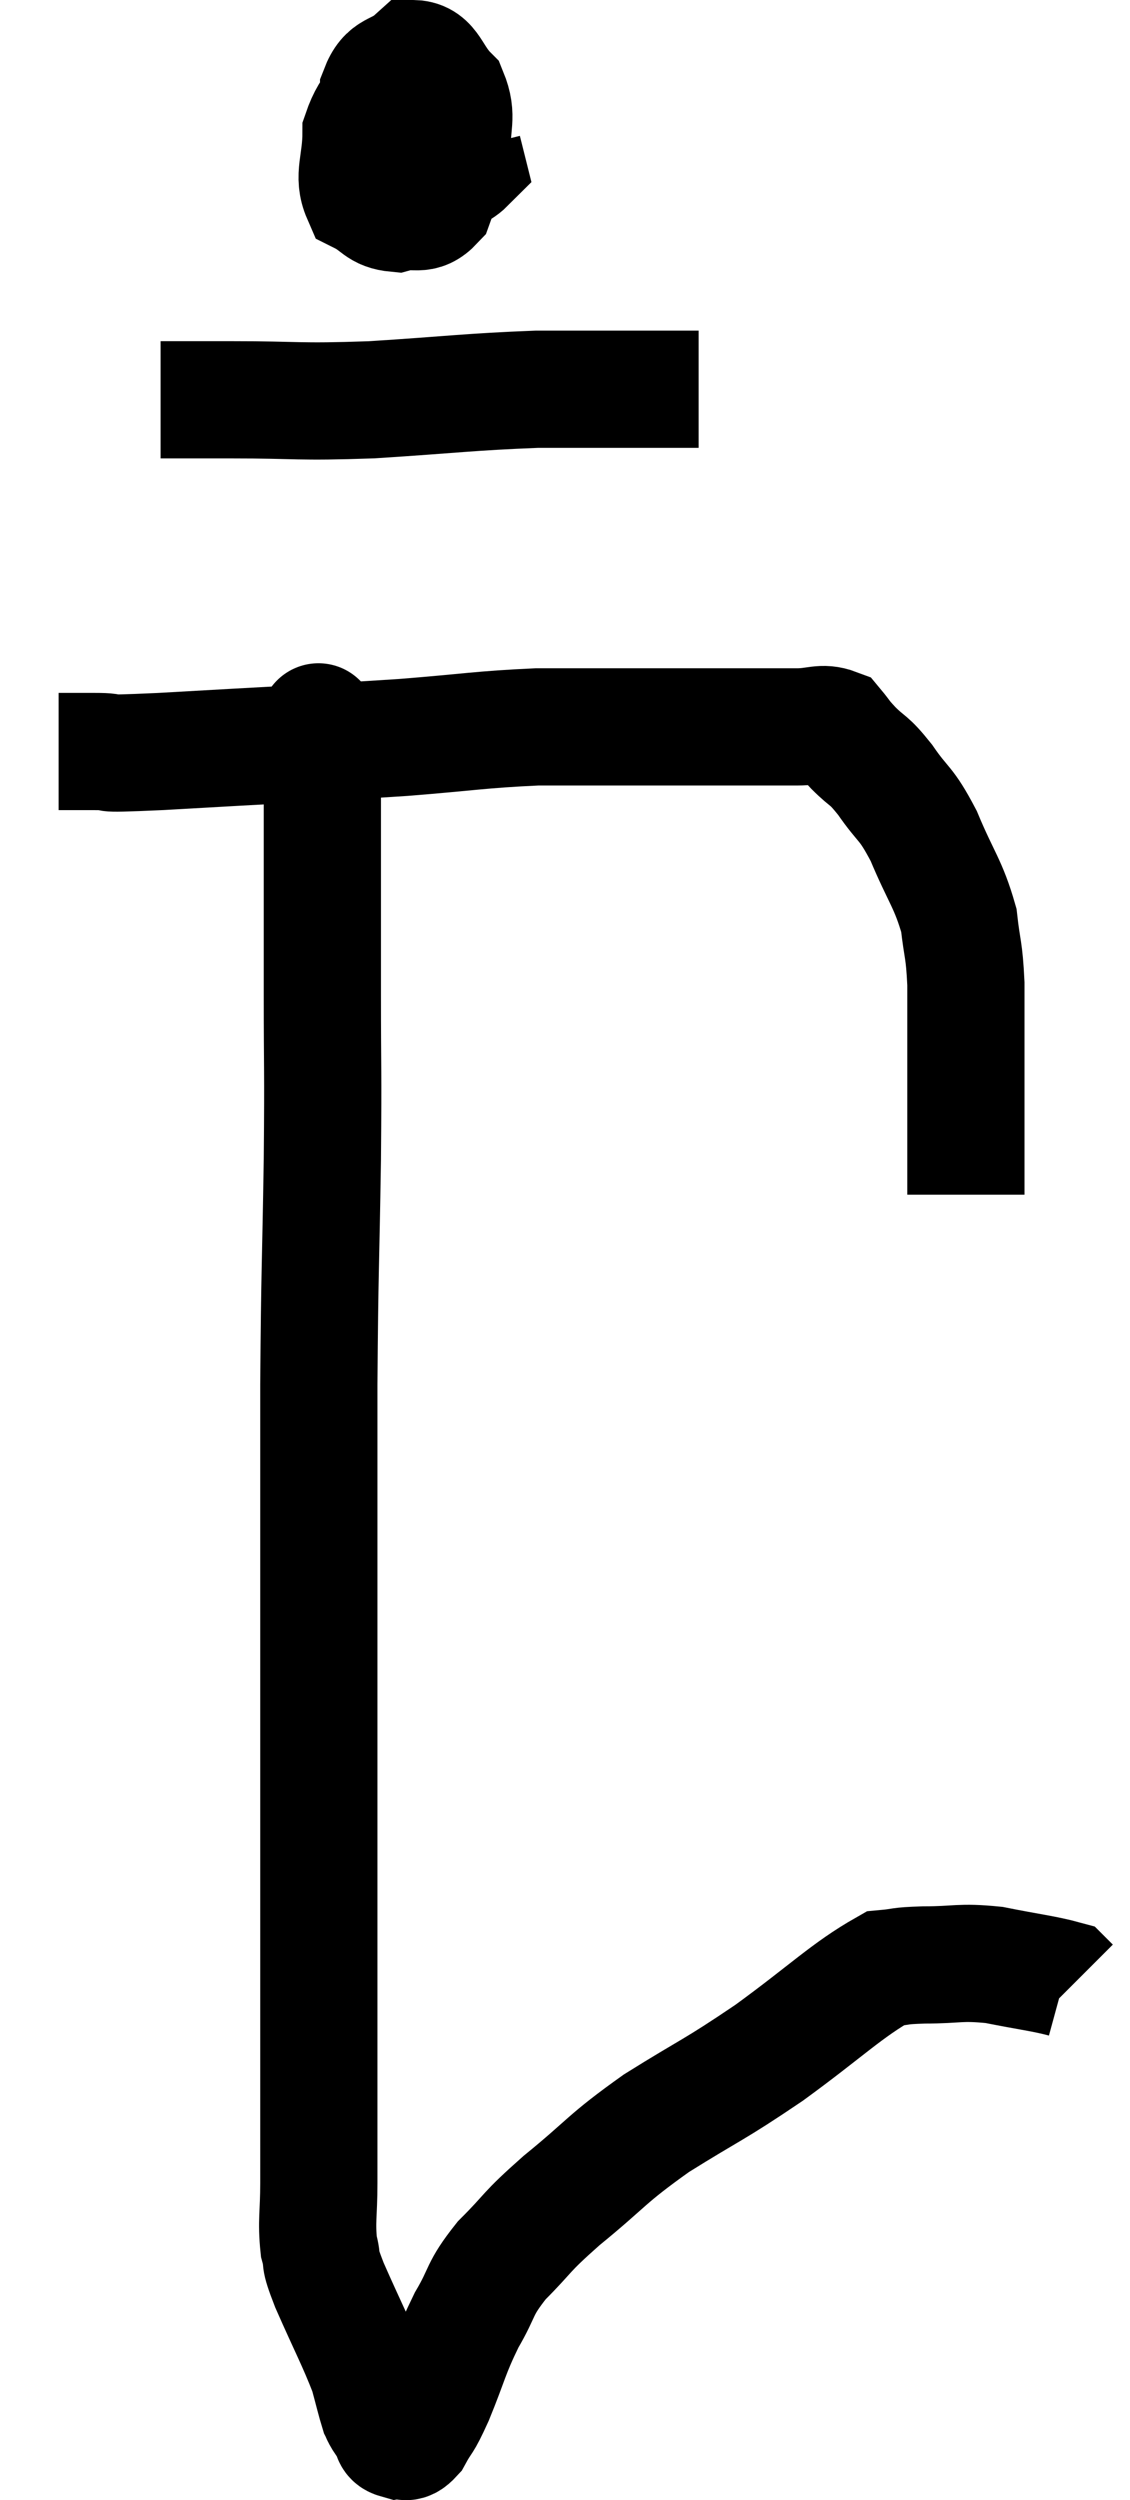 <svg xmlns="http://www.w3.org/2000/svg" viewBox="13.34 2.18 19.28 42.65" width="19.28" height="42.65"><path d="M 14.34 15 C 14.64 15, 14.505 15, 14.94 15 C 15.51 15, 14.76 15.06, 16.08 15 C 18.15 14.88, 18.615 14.865, 20.22 14.76 C 21.36 14.67, 21.525 14.625, 22.5 14.58 C 23.31 14.58, 23.235 14.58, 24.12 14.58 C 25.08 14.58, 25.335 14.58, 26.04 14.58 C 26.49 14.58, 26.55 14.58, 26.94 14.58 C 27.27 14.58, 27.36 14.49, 27.6 14.58 C 27.75 14.76, 27.69 14.715, 27.9 14.94 C 28.17 15.21, 28.14 15.105, 28.44 15.48 C 28.77 15.96, 28.785 15.84, 29.1 16.44 C 29.4 17.16, 29.52 17.25, 29.7 17.88 C 29.76 18.42, 29.79 18.345, 29.82 18.96 C 29.82 19.65, 29.82 19.695, 29.82 20.34 C 29.82 20.94, 29.82 21.09, 29.82 21.54 C 29.82 21.84, 29.82 21.885, 29.82 22.14 L 29.82 22.56" fill="none" stroke="black" stroke-width="2"></path><path d="M 20.22 3.42 C 19.86 3.93, 19.68 3.915, 19.5 4.44 C 19.5 4.98, 19.35 5.175, 19.5 5.52 C 19.8 5.67, 19.785 5.79, 20.1 5.82 C 20.43 5.73, 20.52 5.895, 20.76 5.64 C 20.91 5.22, 21 5.265, 21.06 4.8 C 21.03 4.29, 21.165 4.185, 21 3.78 C 20.7 3.48, 20.7 3.195, 20.4 3.18 C 20.1 3.45, 19.95 3.33, 19.8 3.72 C 19.8 4.23, 19.59 4.335, 19.8 4.74 C 20.22 5.04, 20.265 5.28, 20.64 5.34 C 20.97 5.16, 21.15 5.13, 21.3 4.98 L 21.24 4.74" fill="none" stroke="black" stroke-width="2"></path><path d="M 16.08 9 C 16.68 9, 16.38 9, 17.28 9 C 18.48 9, 18.375 9.045, 19.68 9 C 21.09 8.91, 21.345 8.865, 22.5 8.82 C 23.4 8.82, 23.685 8.82, 24.3 8.82 C 24.63 8.82, 24.795 8.82, 24.96 8.82 C 24.96 8.82, 24.885 8.82, 24.96 8.82 L 25.26 8.82" fill="none" stroke="black" stroke-width="2"></path><path d="M 18.78 14.58 C 18.78 14.58, 18.765 14.385, 18.78 14.58 C 18.81 14.97, 18.825 14.22, 18.84 15.36 C 18.84 17.25, 18.84 17.49, 18.84 19.14 C 18.84 20.55, 18.855 20.295, 18.84 21.96 C 18.81 23.88, 18.795 23.76, 18.78 25.8 C 18.78 27.96, 18.78 28.02, 18.78 30.12 C 18.78 32.16, 18.78 32.58, 18.78 34.2 C 18.78 35.4, 18.78 35.295, 18.78 36.6 C 18.78 38.01, 18.78 38.445, 18.78 39.42 C 18.78 39.96, 18.735 40.065, 18.78 40.5 C 18.87 40.83, 18.75 40.62, 18.96 41.16 C 19.29 41.91, 19.41 42.12, 19.62 42.66 C 19.71 42.99, 19.74 43.125, 19.8 43.32 C 19.83 43.38, 19.815 43.365, 19.86 43.44 C 19.92 43.53, 19.92 43.53, 19.98 43.62 C 20.04 43.71, 19.995 43.77, 20.1 43.8 C 20.25 43.77, 20.235 43.92, 20.4 43.74 C 20.58 43.41, 20.535 43.575, 20.76 43.08 C 21.03 42.42, 21.015 42.345, 21.3 41.76 C 21.6 41.25, 21.495 41.25, 21.9 40.74 C 22.41 40.23, 22.26 40.305, 22.92 39.72 C 23.73 39.06, 23.655 39.03, 24.54 38.4 C 25.5 37.8, 25.485 37.86, 26.46 37.2 C 27.45 36.48, 27.78 36.135, 28.44 35.76 C 28.77 35.73, 28.635 35.715, 29.1 35.7 C 29.7 35.7, 29.7 35.64, 30.3 35.7 C 30.9 35.82, 31.17 35.85, 31.5 35.94 L 31.62 36.06" fill="none" stroke="black" stroke-width="2"></path></svg>
